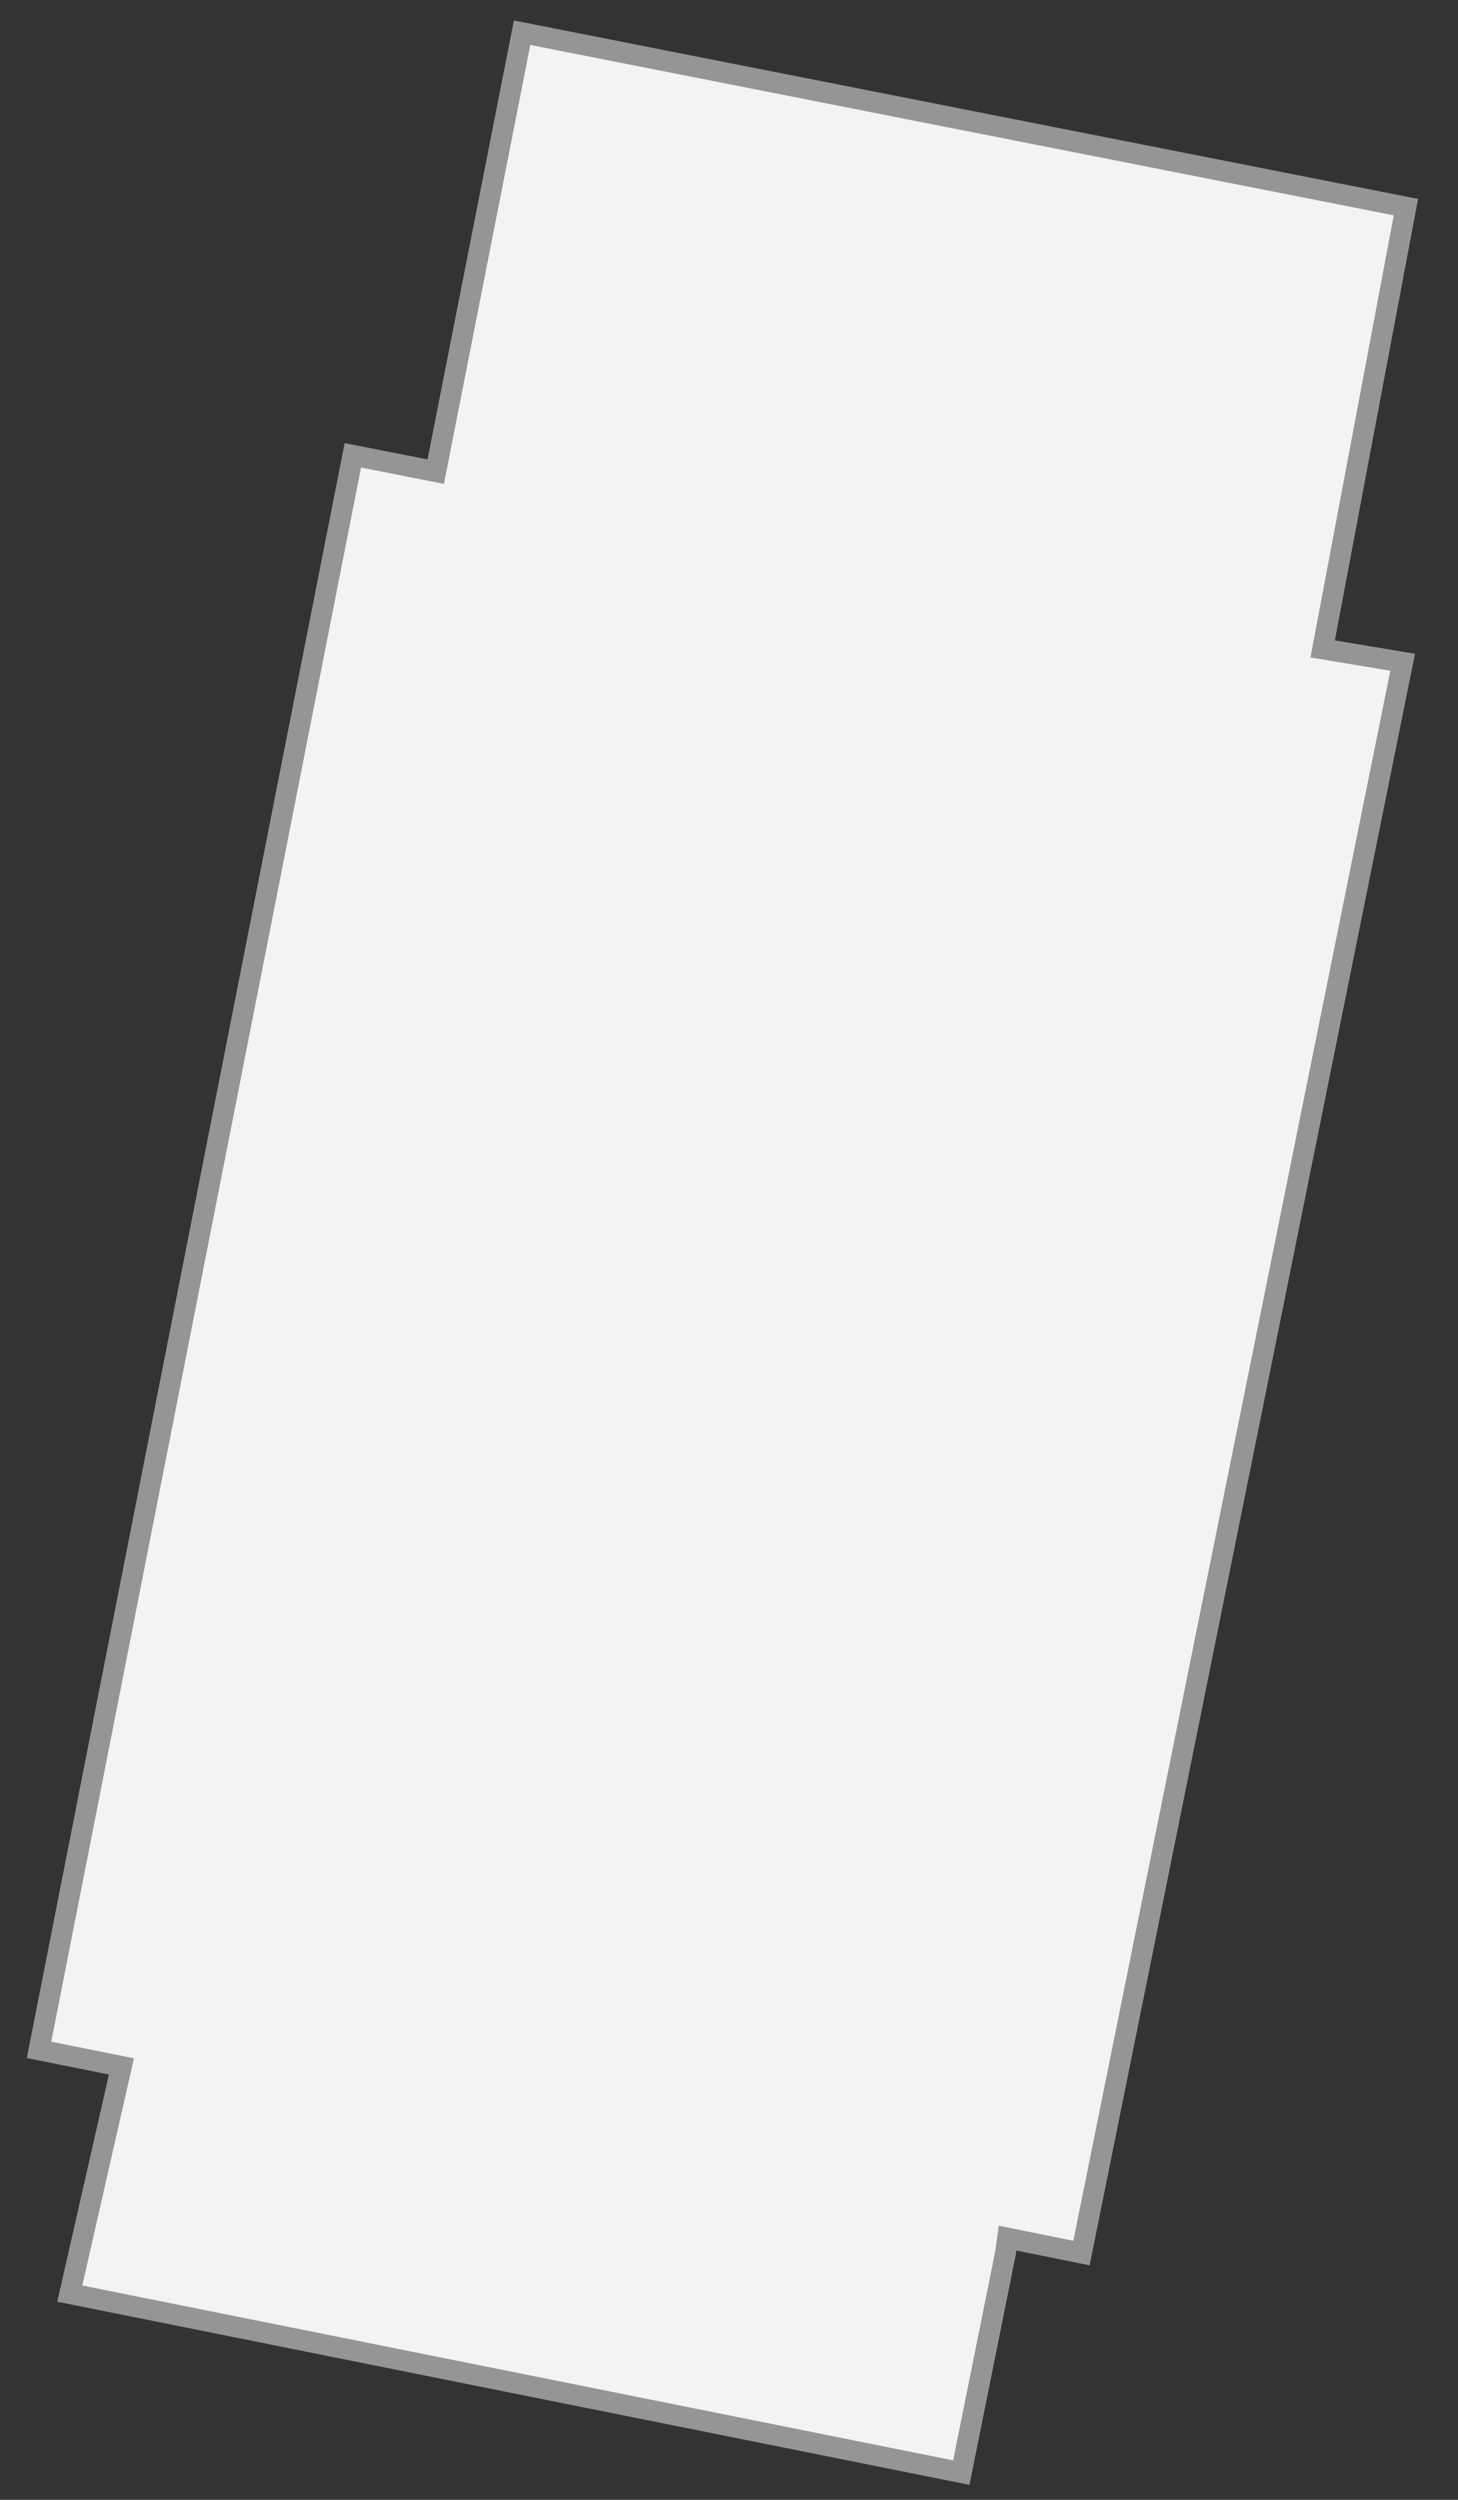 <svg width="21" height="36" viewBox="0 0 21 36" fill="none" xmlns="http://www.w3.org/2000/svg">
<rect x="0" y="0" width="21" height="36" fill="#333333" stroke="none"/>
<path fill-rule="evenodd" clip-rule="evenodd" d="M14.485 32.433L13.846 35.608L1.005 33.03L1.749 29.758L0.562 29.52L5.082 6.557L6.276 6.792L7.52 0.471L20.25 2.983L19.051 9.345L20.203 9.537L15.577 32.446L14.512 32.231L14.485 32.433Z" fill="#F3F3F2" stroke="#959595" stroke-width="0.3"/>
</svg>
